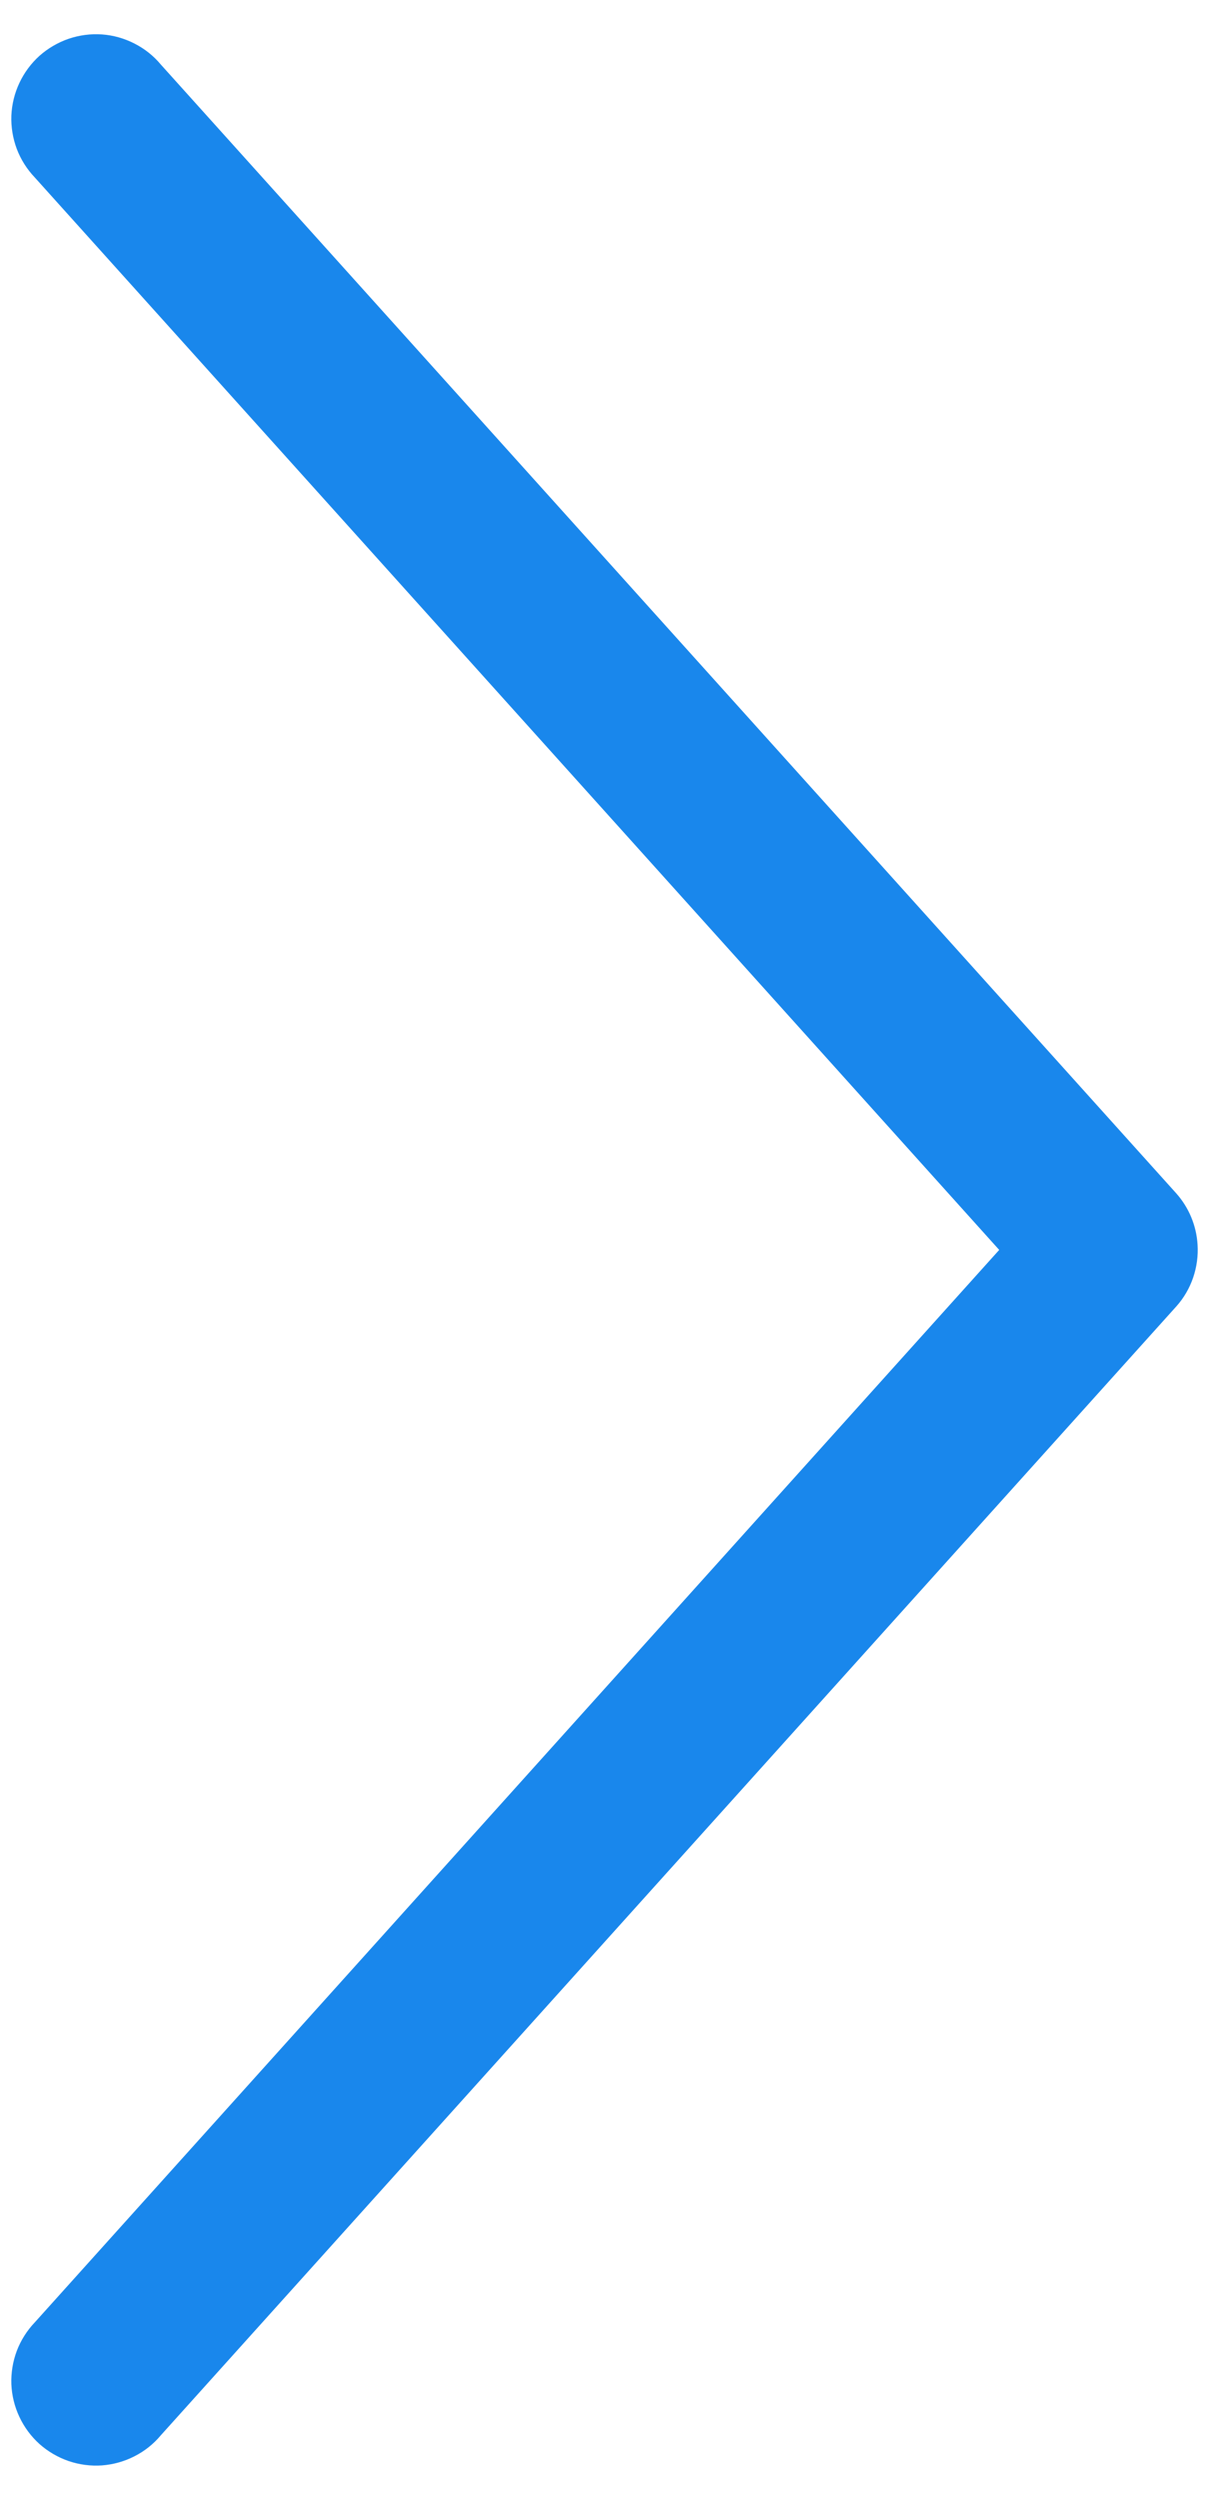 <svg width="15" height="31" viewBox="0 0 15 31" fill="none" xmlns="http://www.w3.org/2000/svg">
<path d="M14.858 15.434C14.844 15.2 14.751 14.976 14.595 14.8L1.995 0.8C1.905 0.692 1.794 0.604 1.668 0.54C1.543 0.476 1.406 0.437 1.266 0.427C1.125 0.417 0.984 0.436 0.851 0.481C0.718 0.527 0.595 0.599 0.49 0.692C0.386 0.786 0.301 0.9 0.241 1.028C0.181 1.155 0.147 1.293 0.141 1.434C0.136 1.574 0.159 1.715 0.208 1.846C0.258 1.978 0.334 2.098 0.431 2.2L12.397 15.5L0.431 28.8C0.334 28.902 0.258 29.022 0.208 29.154C0.159 29.285 0.136 29.426 0.141 29.566C0.147 29.707 0.181 29.845 0.241 29.972C0.301 30.1 0.386 30.214 0.49 30.308C0.595 30.401 0.718 30.473 0.851 30.519C0.984 30.564 1.125 30.583 1.266 30.573C1.406 30.562 1.543 30.524 1.668 30.46C1.794 30.396 1.905 30.308 1.995 30.2L14.595 16.2C14.688 16.096 14.758 15.975 14.803 15.844C14.848 15.712 14.867 15.573 14.858 15.434Z" fill="#1987EC"/>
</svg>
